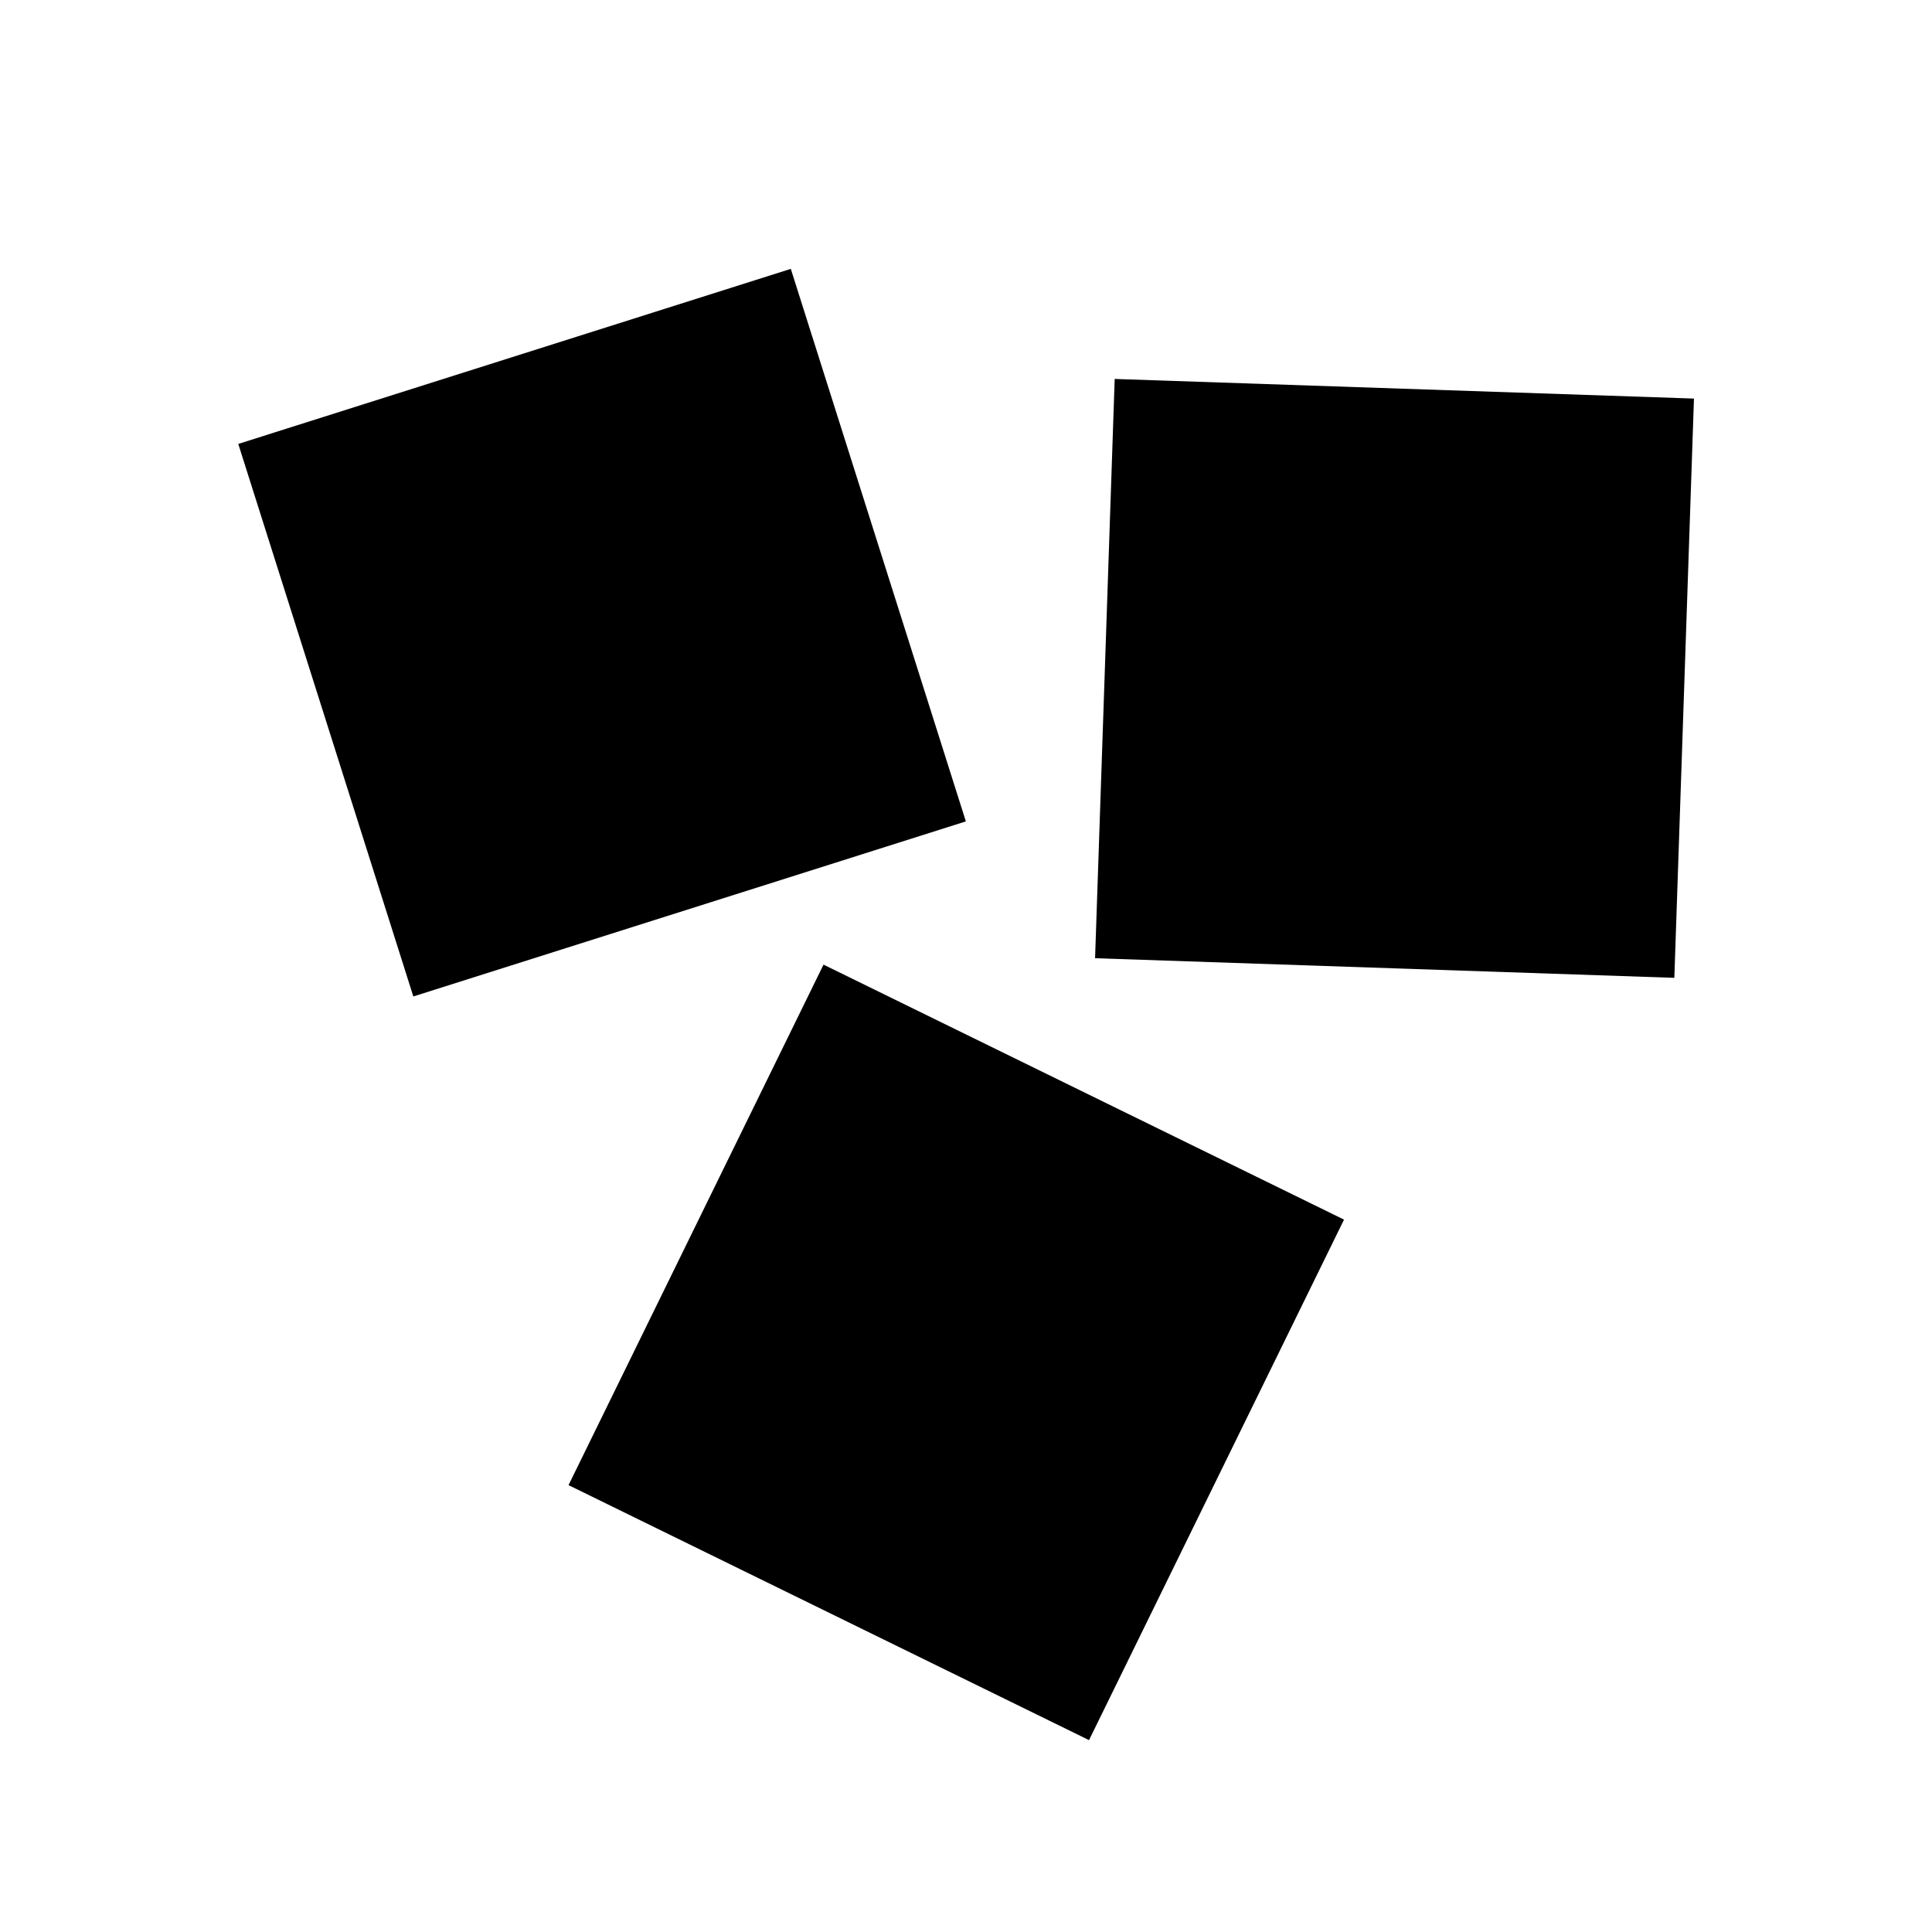 <?xml version="1.0" encoding="UTF-8"?>
<svg id="Layer_1" data-name="Layer 1" xmlns="http://www.w3.org/2000/svg" viewBox="0 0 100 100">
  <rect x="16.17" y="17.74" width="30" height="30" transform="translate(-8.44 10.95) rotate(-17.58)"/>
  <rect x="34.5" y="55" width="30" height="30" transform="translate(35.84 -14.64) rotate(26.1)"/>
  <rect x="57.18" y="20.11" width="30" height="30" transform="translate(1.23 -2.42) rotate(1.94)"/>
</svg>